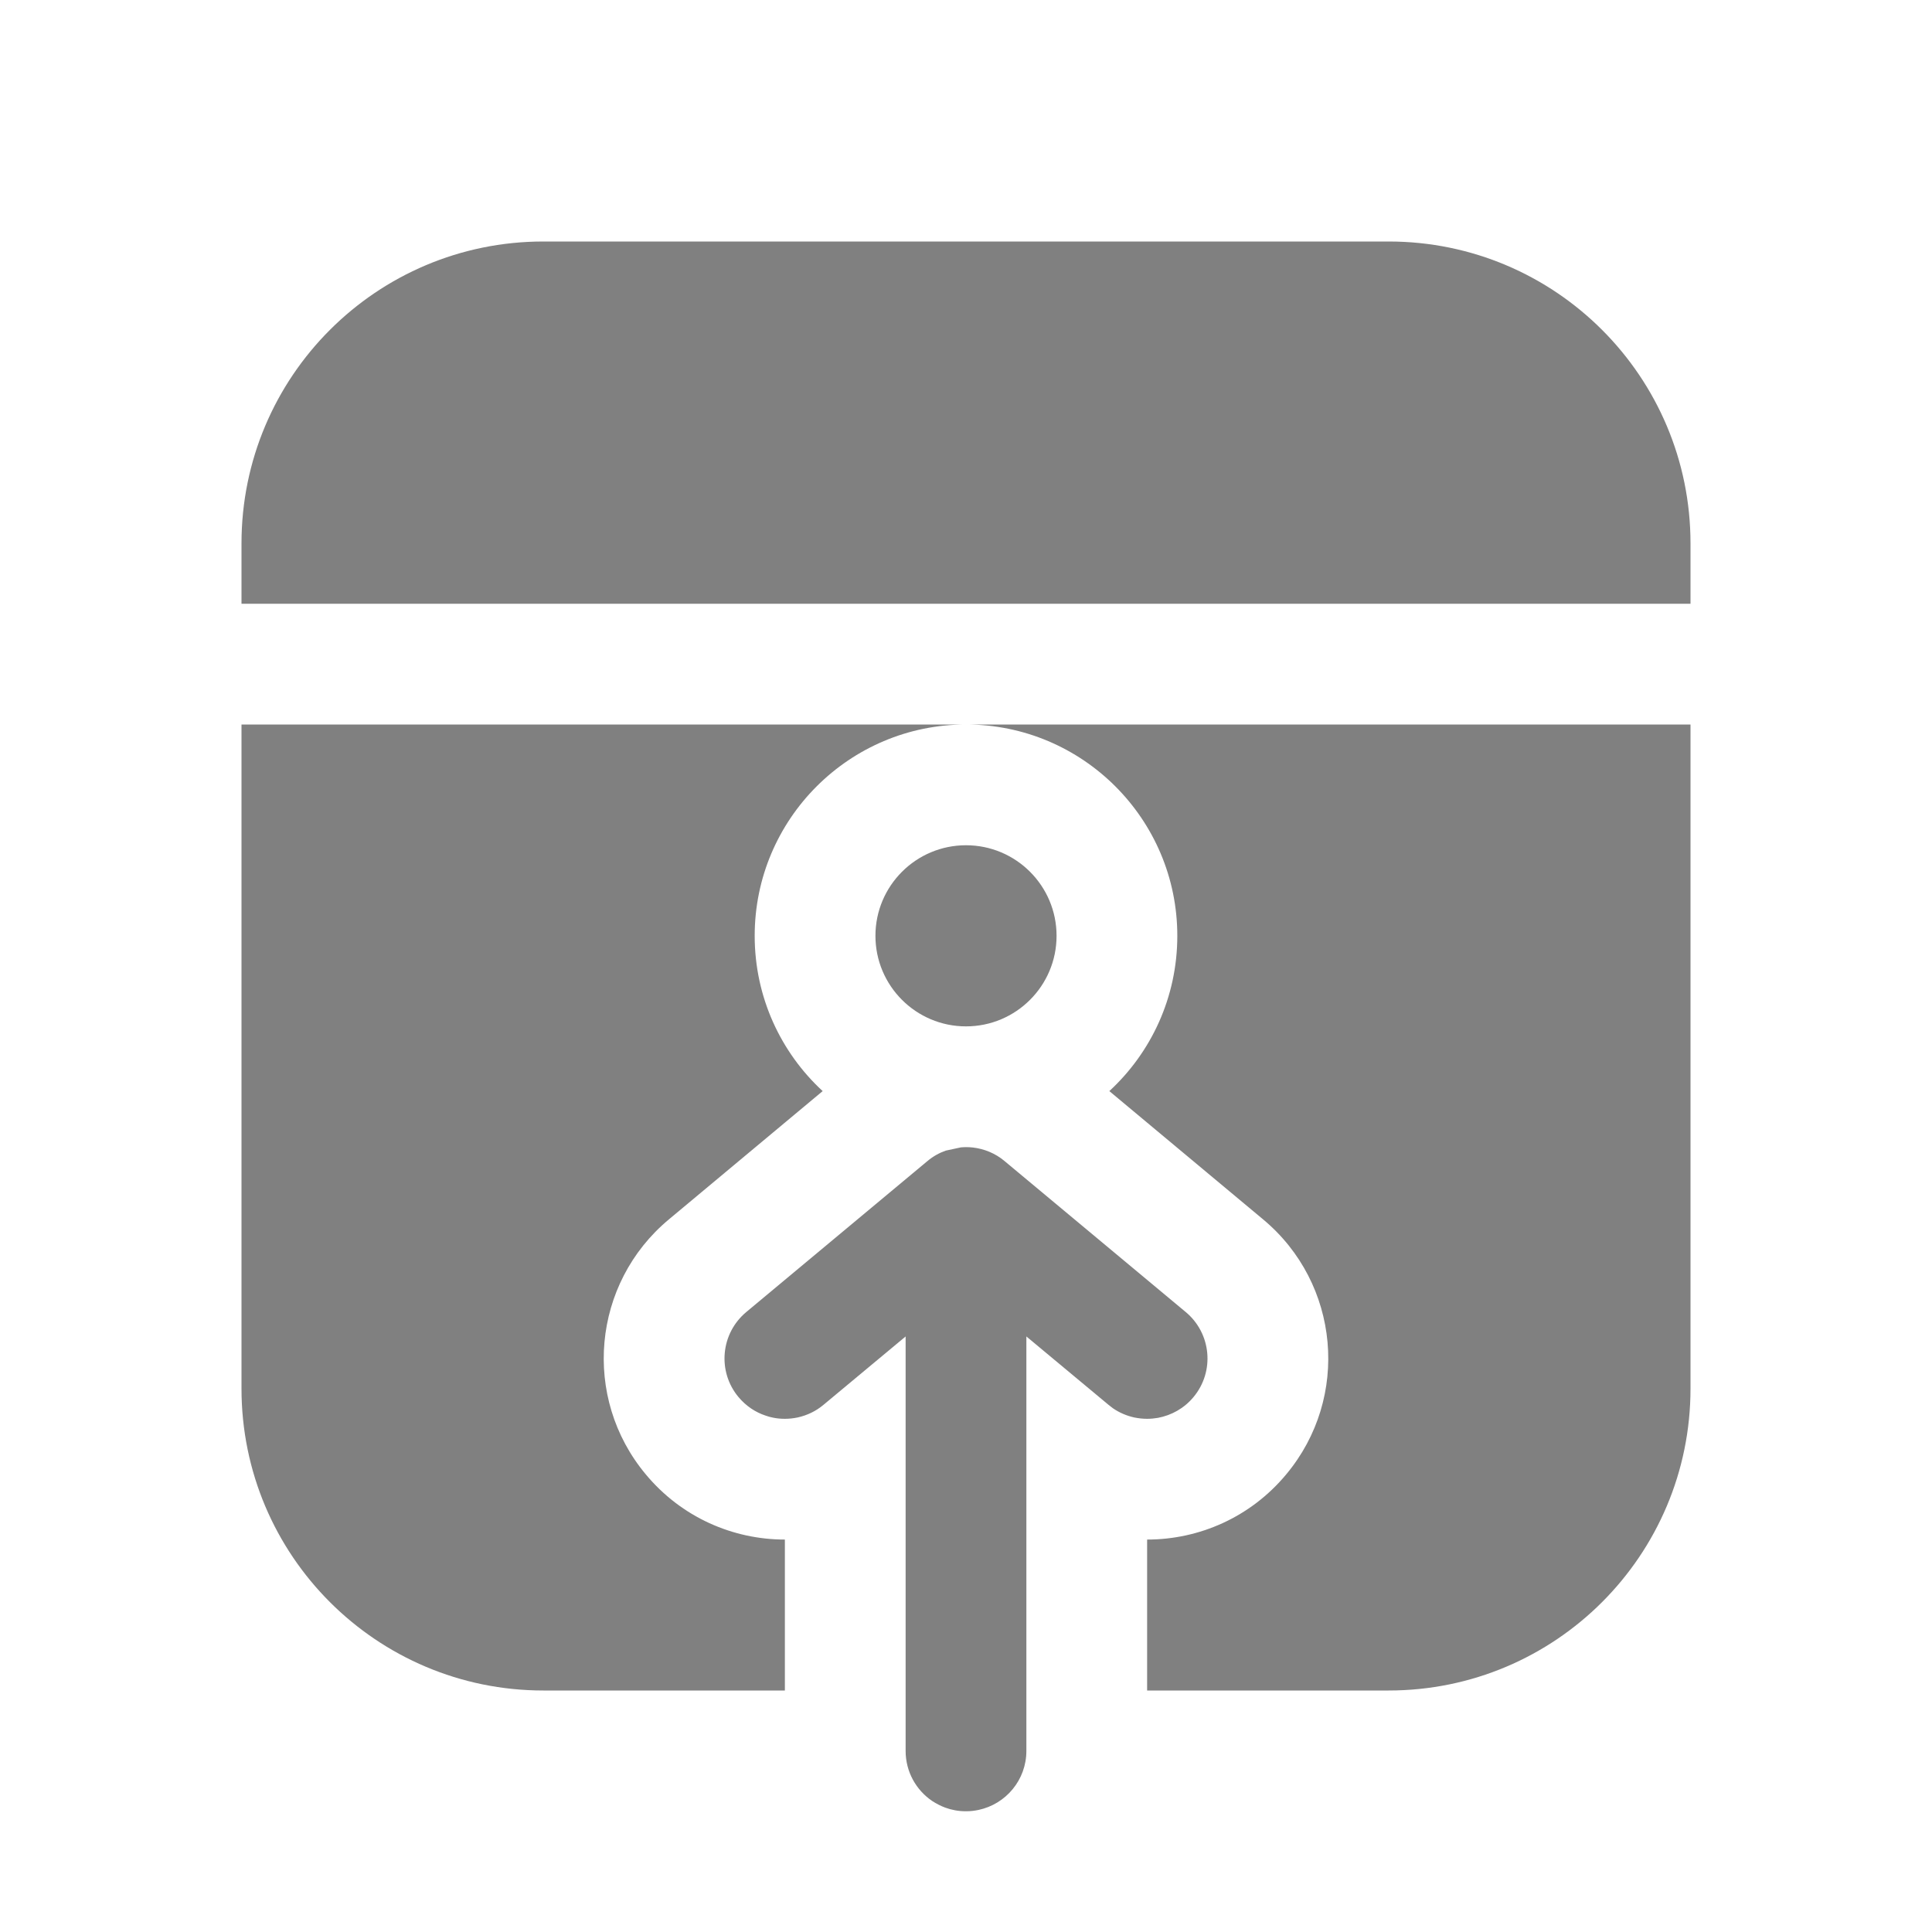 <svg width="16" height="16" viewBox="0 0 16 16" fill="none" xmlns="http://www.w3.org/2000/svg">
<path d="M14 11.5V6H8H2V11.5C2 12.881 3.119 14 4.5 14H6.5C6.5 14 6.5 13.675 6.5 13.5V12.75C6.07 12.75 5.644 12.566 5.348 12.21C4.817 11.574 4.903 10.628 5.54 10.098L6.813 9.036C6.467 8.717 6.25 8.259 6.25 7.75C6.25 6.784 7.034 6 8 6C8.966 6 9.75 6.784 9.75 7.75C9.75 8.259 9.533 8.717 9.187 9.036L10.46 10.098C11.097 10.628 11.183 11.574 10.652 12.21C10.356 12.566 9.93 12.75 9.5 12.75V13.5C9.5 13.675 9.5 14 9.5 14H11.5C12.881 14 14 12.881 14 11.5ZM14 4.5C14 3.119 12.881 2 11.5 2H4.5C3.119 2 2 3.119 2 4.5V5H14V4.5ZM8 8.5C8.414 8.5 8.75 8.164 8.75 7.75C8.75 7.336 8.414 7 8 7C7.586 7 7.25 7.336 7.25 7.75C7.25 8.164 7.586 8.5 8 8.5ZM8.001 9.5C7.986 9.5 7.972 9.501 7.958 9.502L7.832 9.529C7.778 9.548 7.726 9.577 7.68 9.616L6.18 10.866C5.968 11.043 5.939 11.358 6.116 11.57C6.178 11.644 6.256 11.696 6.342 11.724C6.361 11.731 6.38 11.736 6.4 11.74C6.433 11.747 6.466 11.75 6.5 11.75C6.535 11.75 6.571 11.746 6.605 11.739C6.682 11.722 6.756 11.688 6.82 11.634L7.5 11.068L7.5 14.5C7.5 14.673 7.587 14.825 7.72 14.915C7.754 14.937 7.79 14.956 7.828 14.97C7.88 14.989 7.937 15 7.996 15L8 15L8.004 15C8.038 15 8.071 14.996 8.104 14.989C8.33 14.941 8.5 14.741 8.5 14.5V11.068L9.18 11.634C9.192 11.644 9.204 11.653 9.216 11.662C9.271 11.7 9.331 11.725 9.394 11.739C9.429 11.746 9.464 11.75 9.5 11.75C9.53 11.75 9.561 11.747 9.59 11.742C9.701 11.721 9.806 11.664 9.884 11.57C10.061 11.358 10.032 11.043 9.82 10.866L8.32 9.616C8.243 9.551 8.151 9.514 8.056 9.503C8.038 9.501 8.019 9.5 8.001 9.5Z" fill="#808080"/>
</svg>
